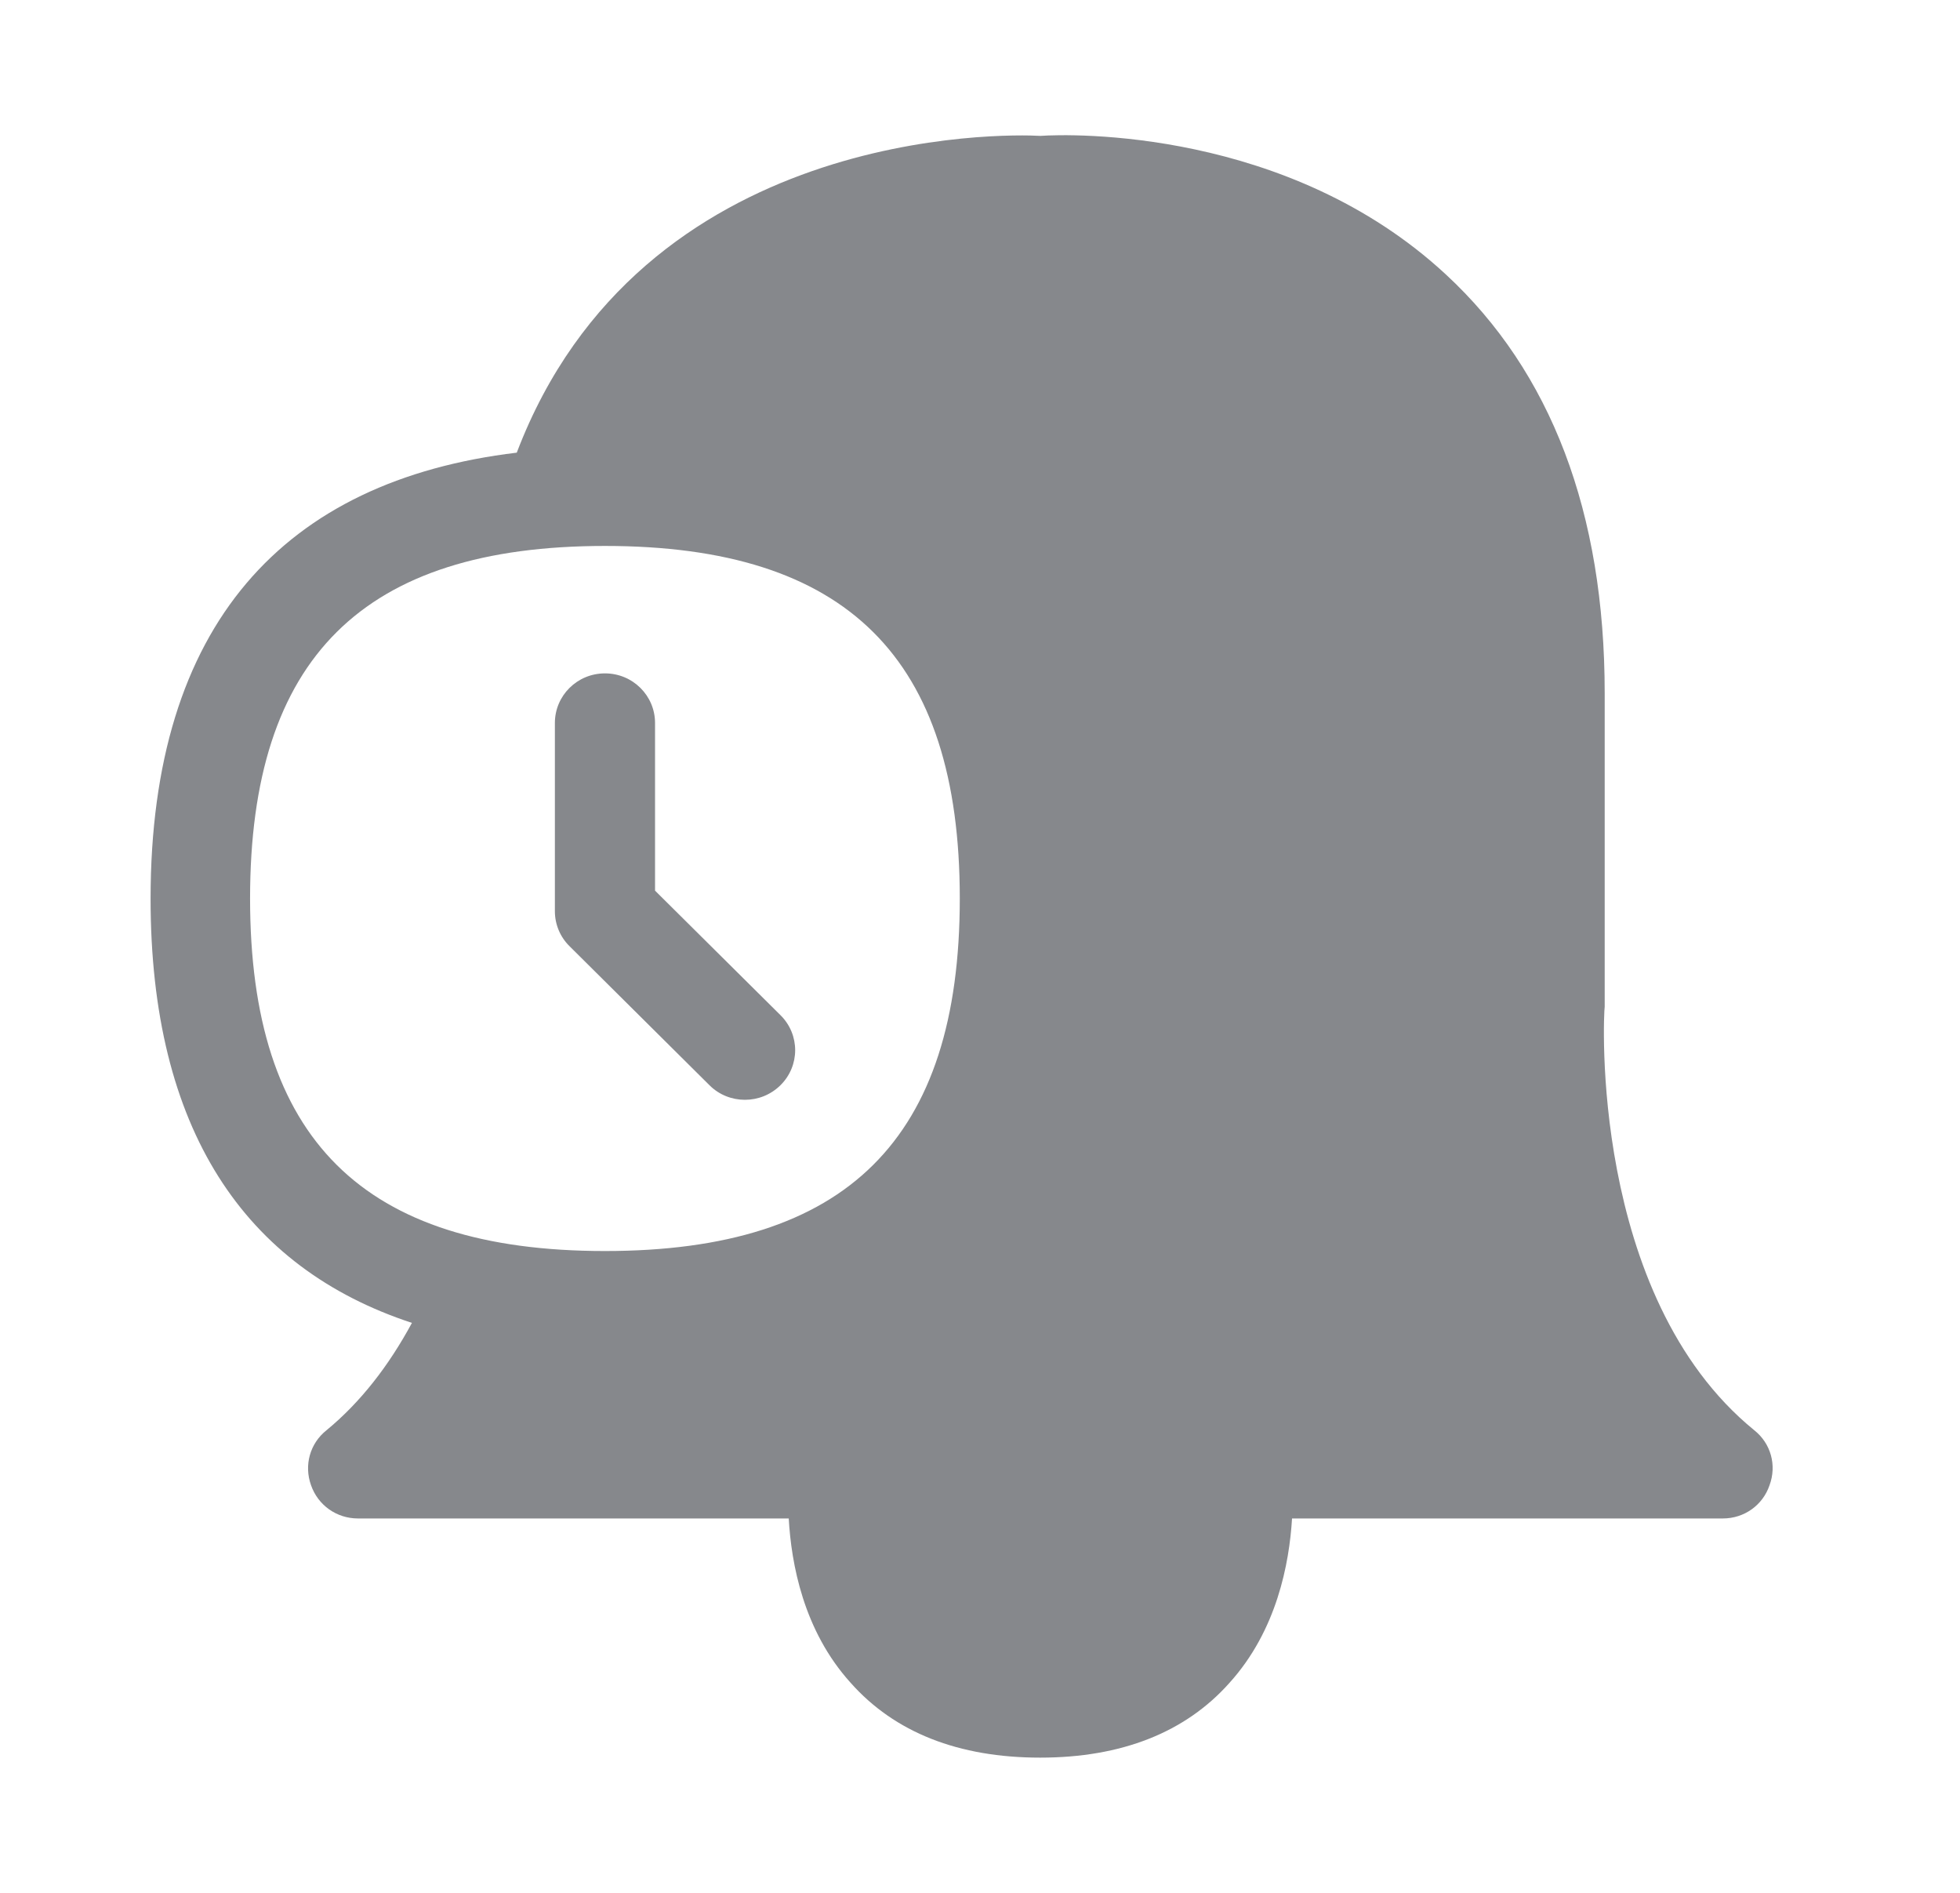 <svg width="29" height="28" viewBox="0 0 29 28" fill="none" xmlns="http://www.w3.org/2000/svg">
<path fill-rule="evenodd" clip-rule="evenodd" d="M3.7 13.291C3.7 16.85 5.371 18.506 8.951 18.506C12.531 18.506 14.201 16.85 14.201 13.291C14.201 9.732 12.531 8.076 8.951 8.076C5.371 8.076 3.7 9.732 3.7 13.291ZM25.956 21.157C26.202 21.352 26.291 21.676 26.182 21.97C26.083 22.264 25.809 22.462 25.492 22.462H19.117C19.076 23.131 18.892 24.118 18.192 24.893C17.539 25.628 16.593 26 15.39 26C14.184 26 13.238 25.628 12.586 24.893C11.885 24.118 11.708 23.128 11.67 22.462H5.296C4.981 22.462 4.705 22.267 4.602 21.97C4.496 21.676 4.585 21.352 4.831 21.157C5.333 20.744 5.75 20.207 6.095 19.569C3.618 18.756 2.228 16.706 2.228 13.294C2.228 9.237 4.203 7.109 7.646 6.696C9.484 1.87 14.871 1.979 15.394 2.01C15.838 1.979 19.056 1.894 21.392 4.059C22.95 5.5 23.743 7.58 23.743 10.255V14.893C23.726 14.978 23.511 19.166 25.956 21.157ZM11.021 16.269C10.833 16.269 10.642 16.198 10.498 16.054L8.428 13.998C8.288 13.861 8.21 13.674 8.21 13.479V10.695C8.21 10.289 8.541 9.961 8.951 9.961C9.361 9.961 9.692 10.289 9.692 10.695V13.175L11.547 15.016C11.838 15.303 11.838 15.767 11.547 16.054C11.4 16.198 11.212 16.269 11.021 16.269Z" fill="#86888C"/>
</svg>
